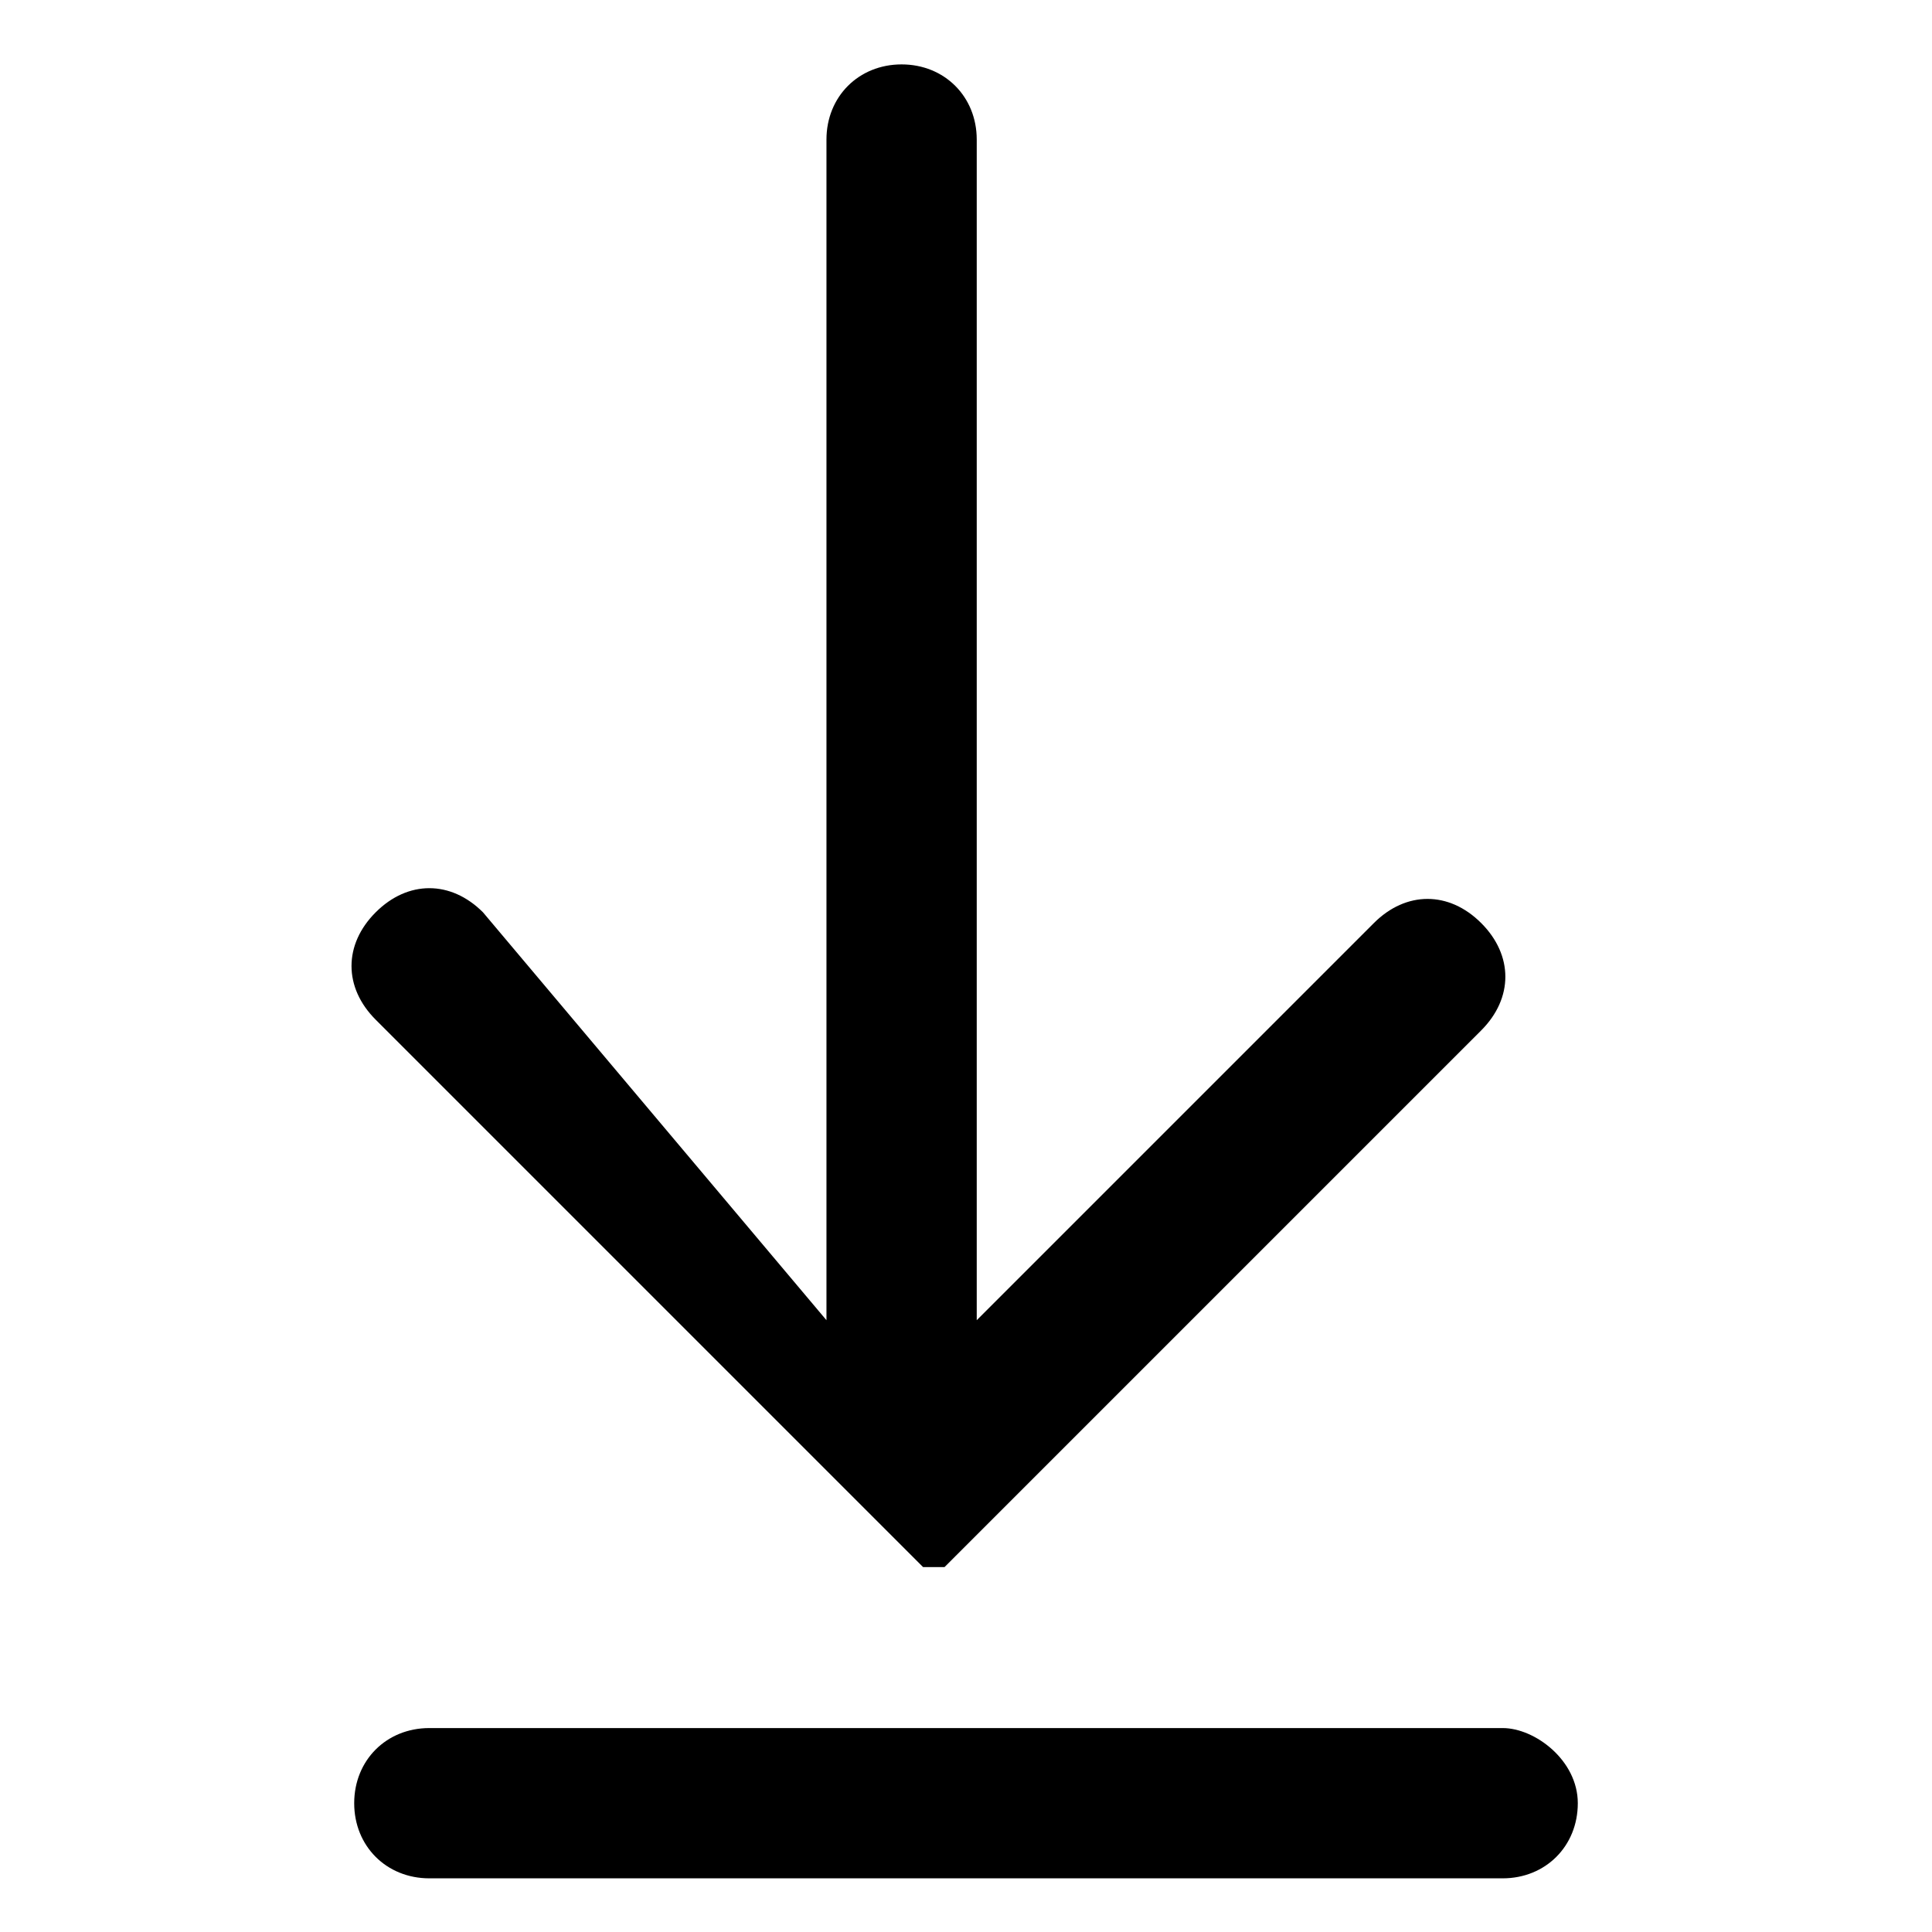 <svg xmlns="http://www.w3.org/2000/svg" viewBox="0 0 18 18"><path d="M8.5 14.5c.1 0 .1 0 0 0l.1.1h.2l5-5c.3-.3.3-.7 0-1-.3-.3-.7-.3-1 0l-3.7 3.7v-11c0-.4-.3-.7-.7-.7-.4 0-.7.3-.7.7v11L4.5 8.5c-.3-.3-.7-.3-1 0-.3.3-.3.7 0 1l5 5zm5.5 1.6H4c-.4 0-.7.3-.7.7s.3.7.7.7h10c.4 0 .7-.3.7-.7s-.4-.7-.7-.7z"/></svg>